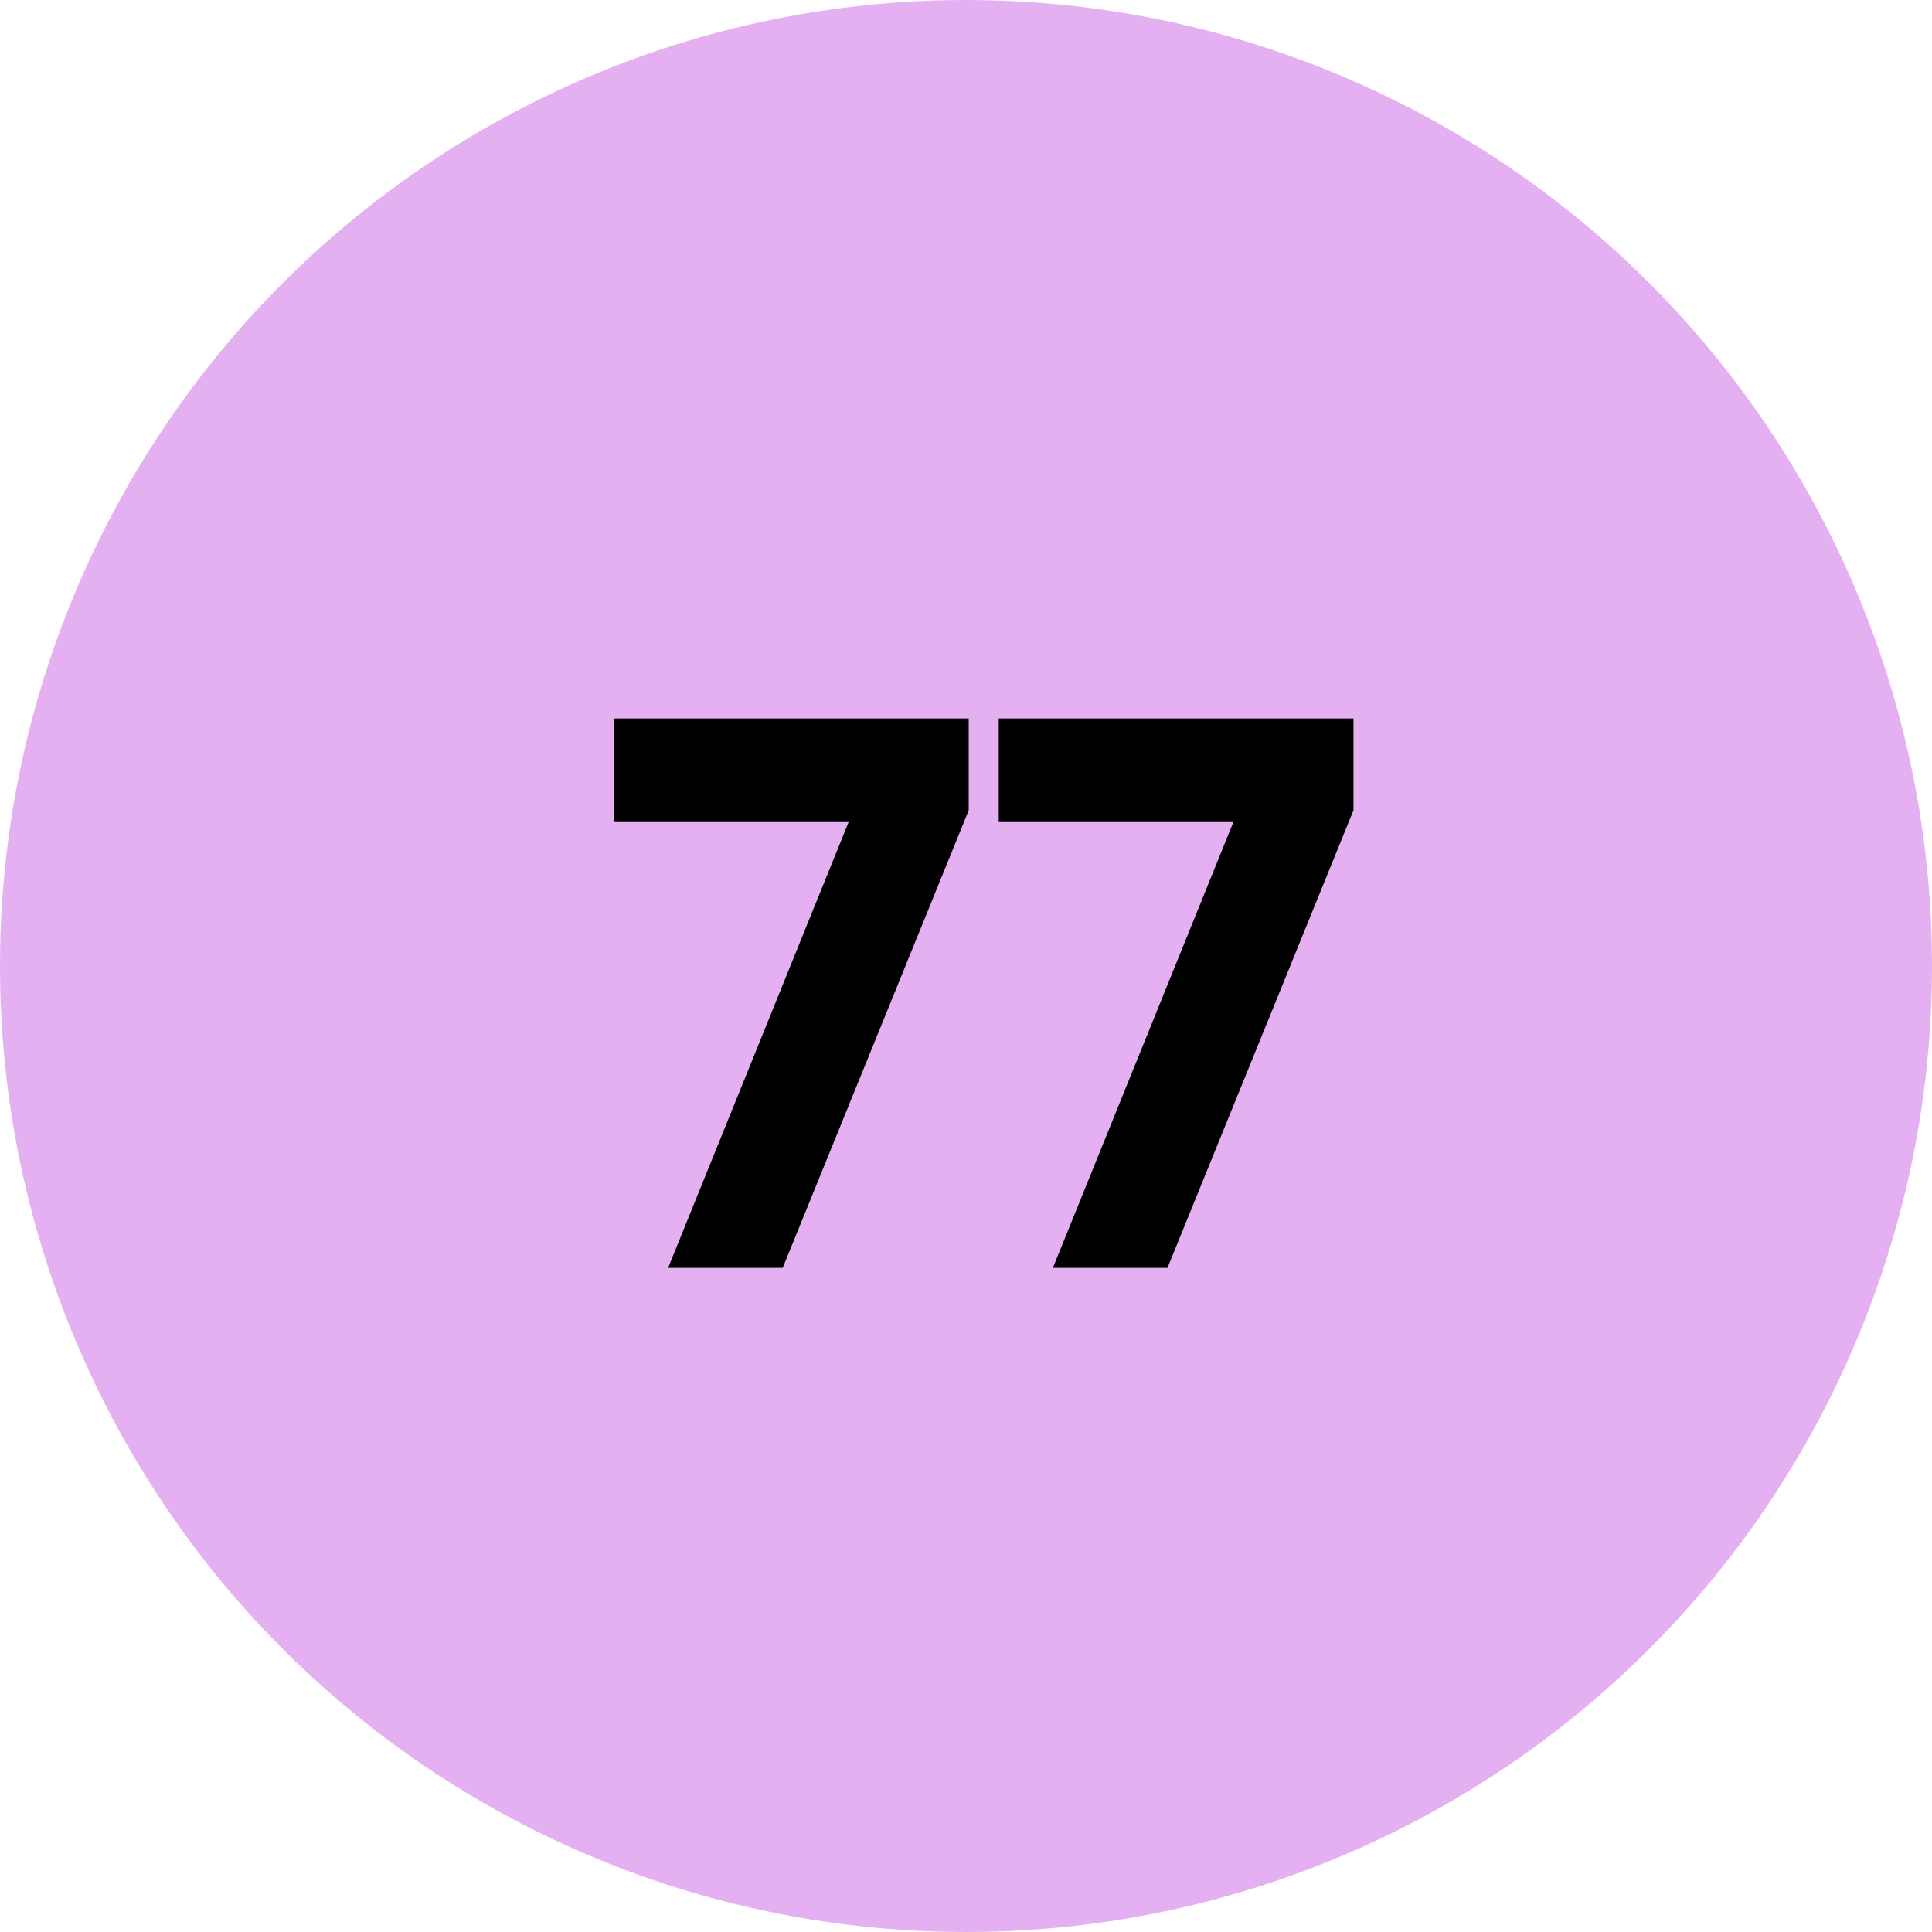 <svg width="32" height="32" viewBox="0 0 32 32" fill="none" xmlns="http://www.w3.org/2000/svg">
<circle cx="16" cy="16" r="16" fill="#E4B0F1"/>
<path d="M10.169 13.616V11.9H16.045V13.421L12.964 21H11.066L14.056 13.616H10.169ZM16.542 13.616V11.9H22.418V13.421L19.337 21H17.439L20.429 13.616H16.542Z" fill="black"/>
</svg>
